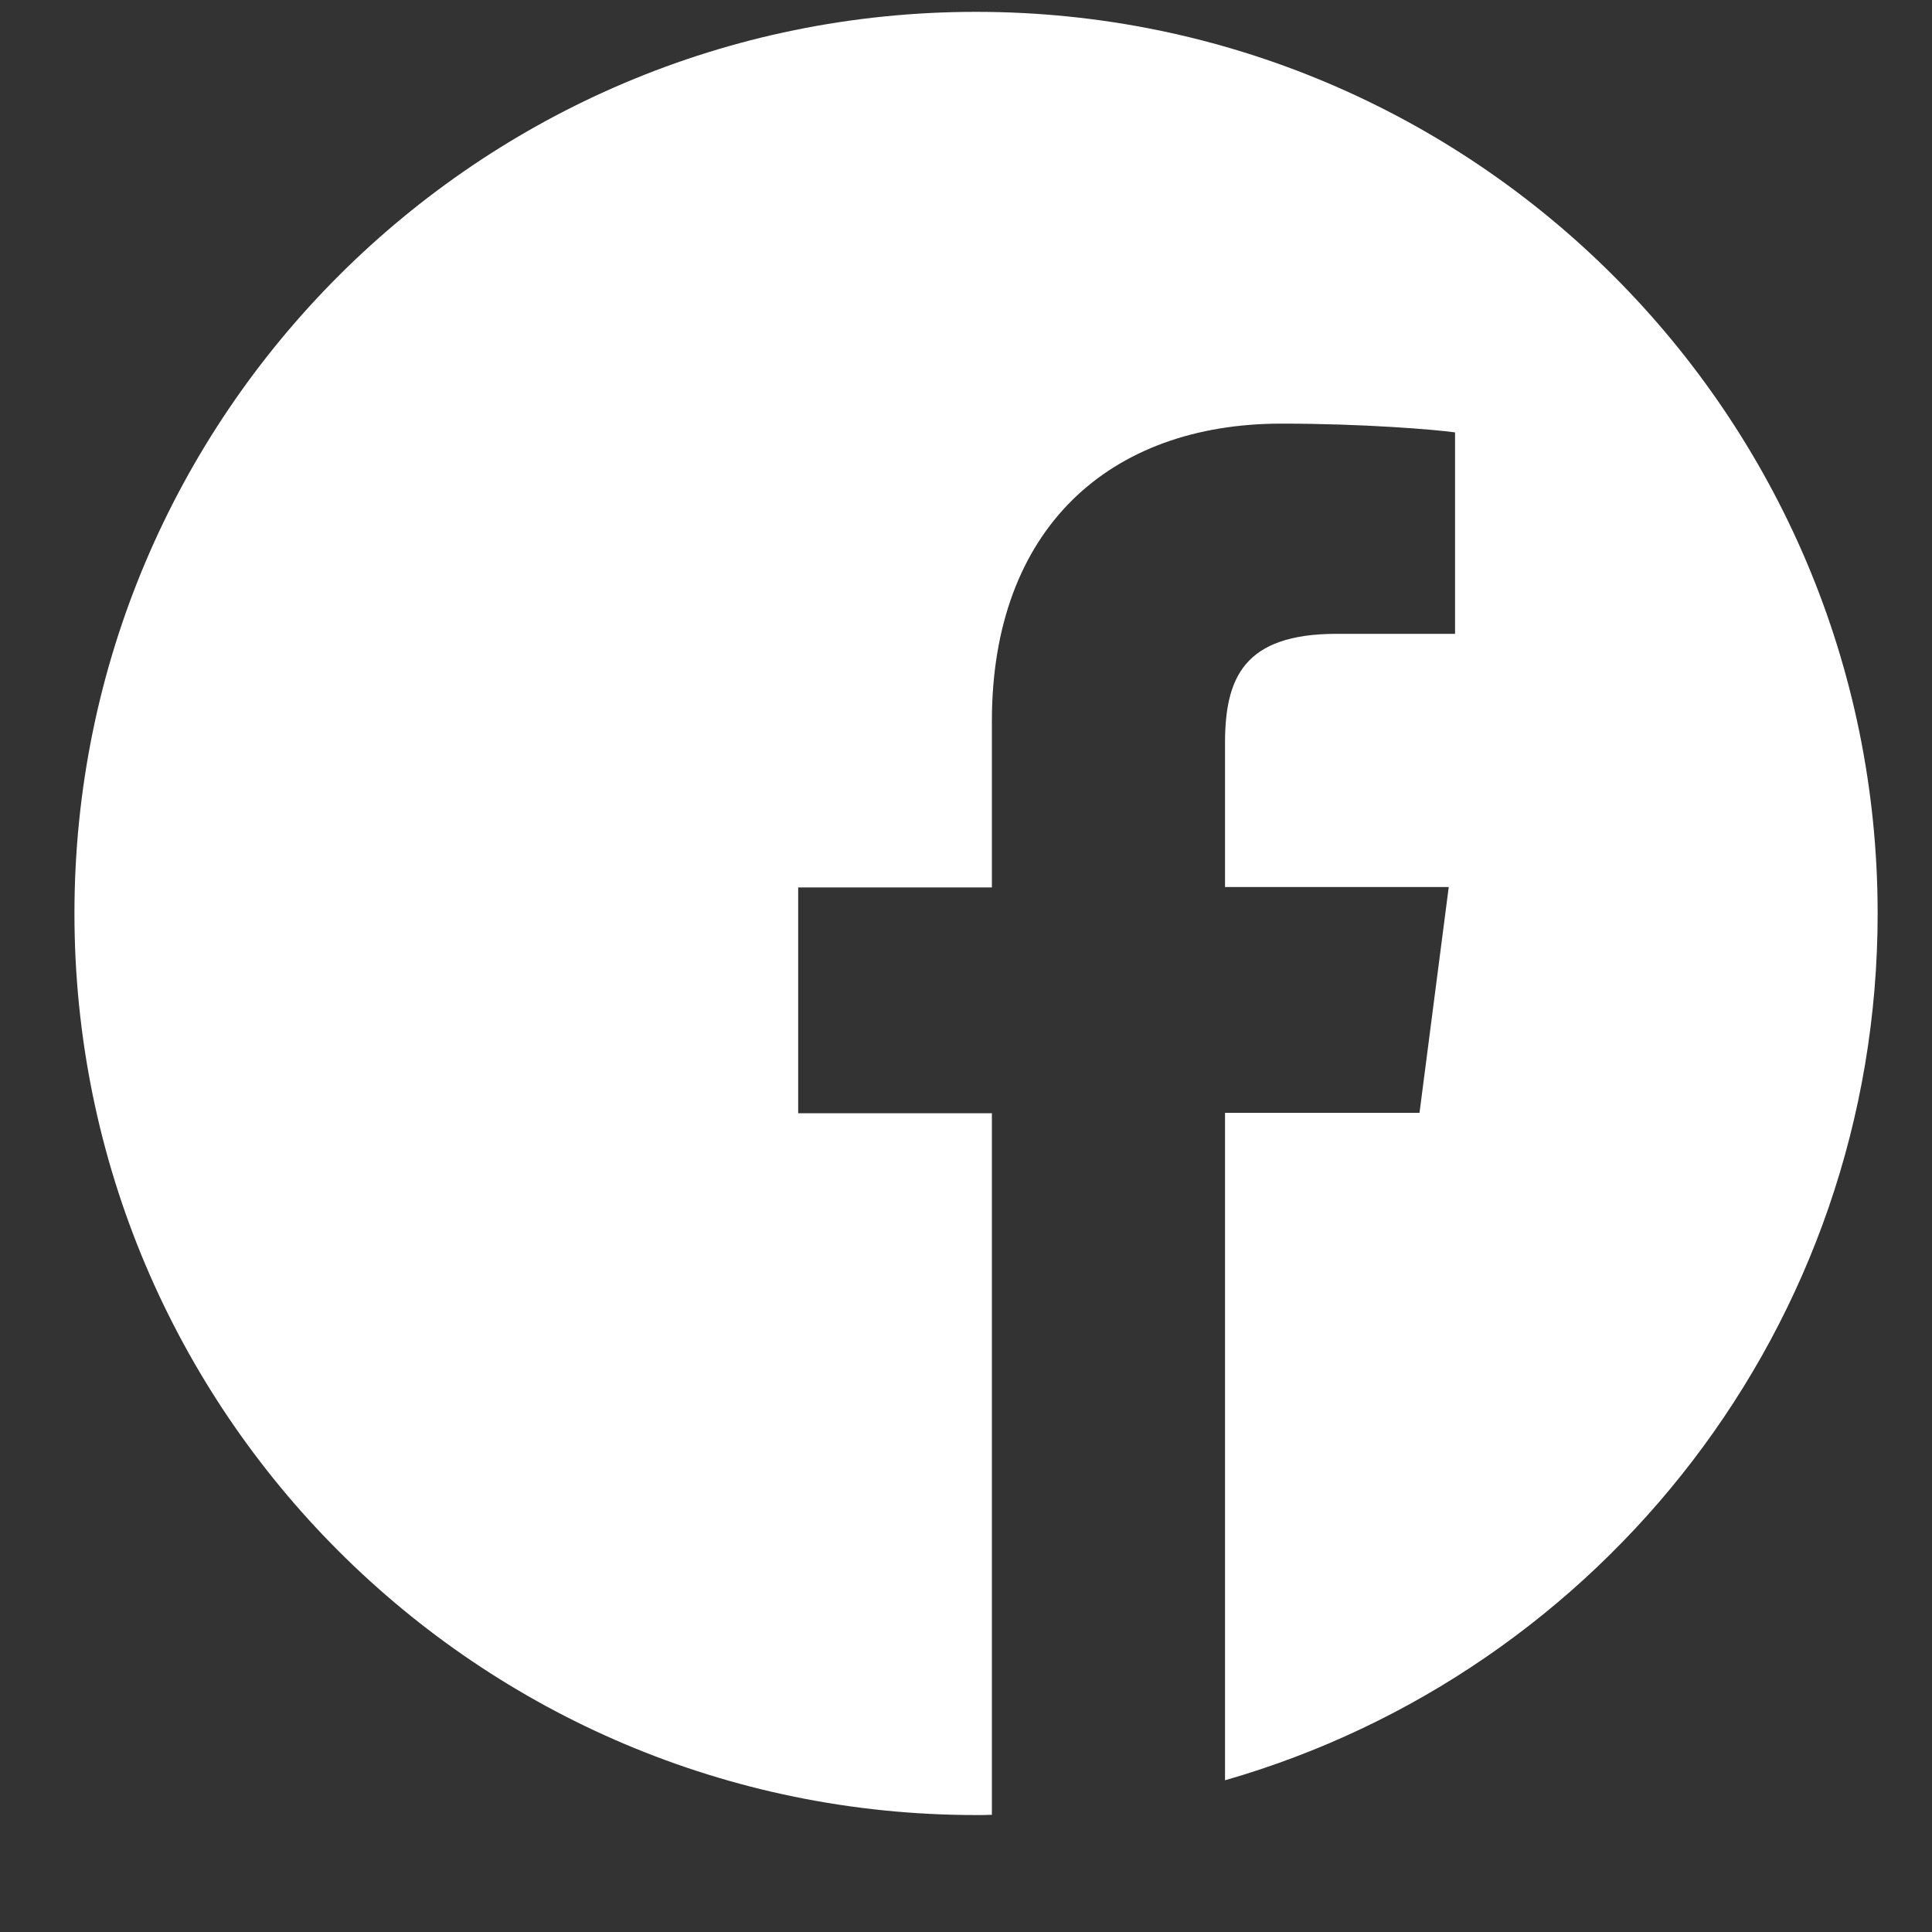 <svg width="15" height="15" viewBox="0 0 15 15" fill="none" xmlns="http://www.w3.org/2000/svg">
<rect x="0" y="0" width="15" height="15" fill="#333333" stroke="none"/>
<path d="M14.578 7.092C14.578 3.226 11.444 0.092 7.578 0.092C3.712 0.092 0.578 3.226 0.578 7.092C0.578 10.959 3.712 14.092 7.578 14.092C7.619 14.092 7.66 14.092 7.701 14.09V8.643H6.197V6.89H7.701V5.599C7.701 4.104 8.614 3.289 9.949 3.289C10.589 3.289 11.138 3.335 11.297 3.357V4.921H10.378C9.654 4.921 9.511 5.266 9.511 5.772V6.887H11.248L11.021 8.64H9.511V13.822C12.437 12.982 14.578 10.289 14.578 7.092Z" fill="white"/>
</svg>
